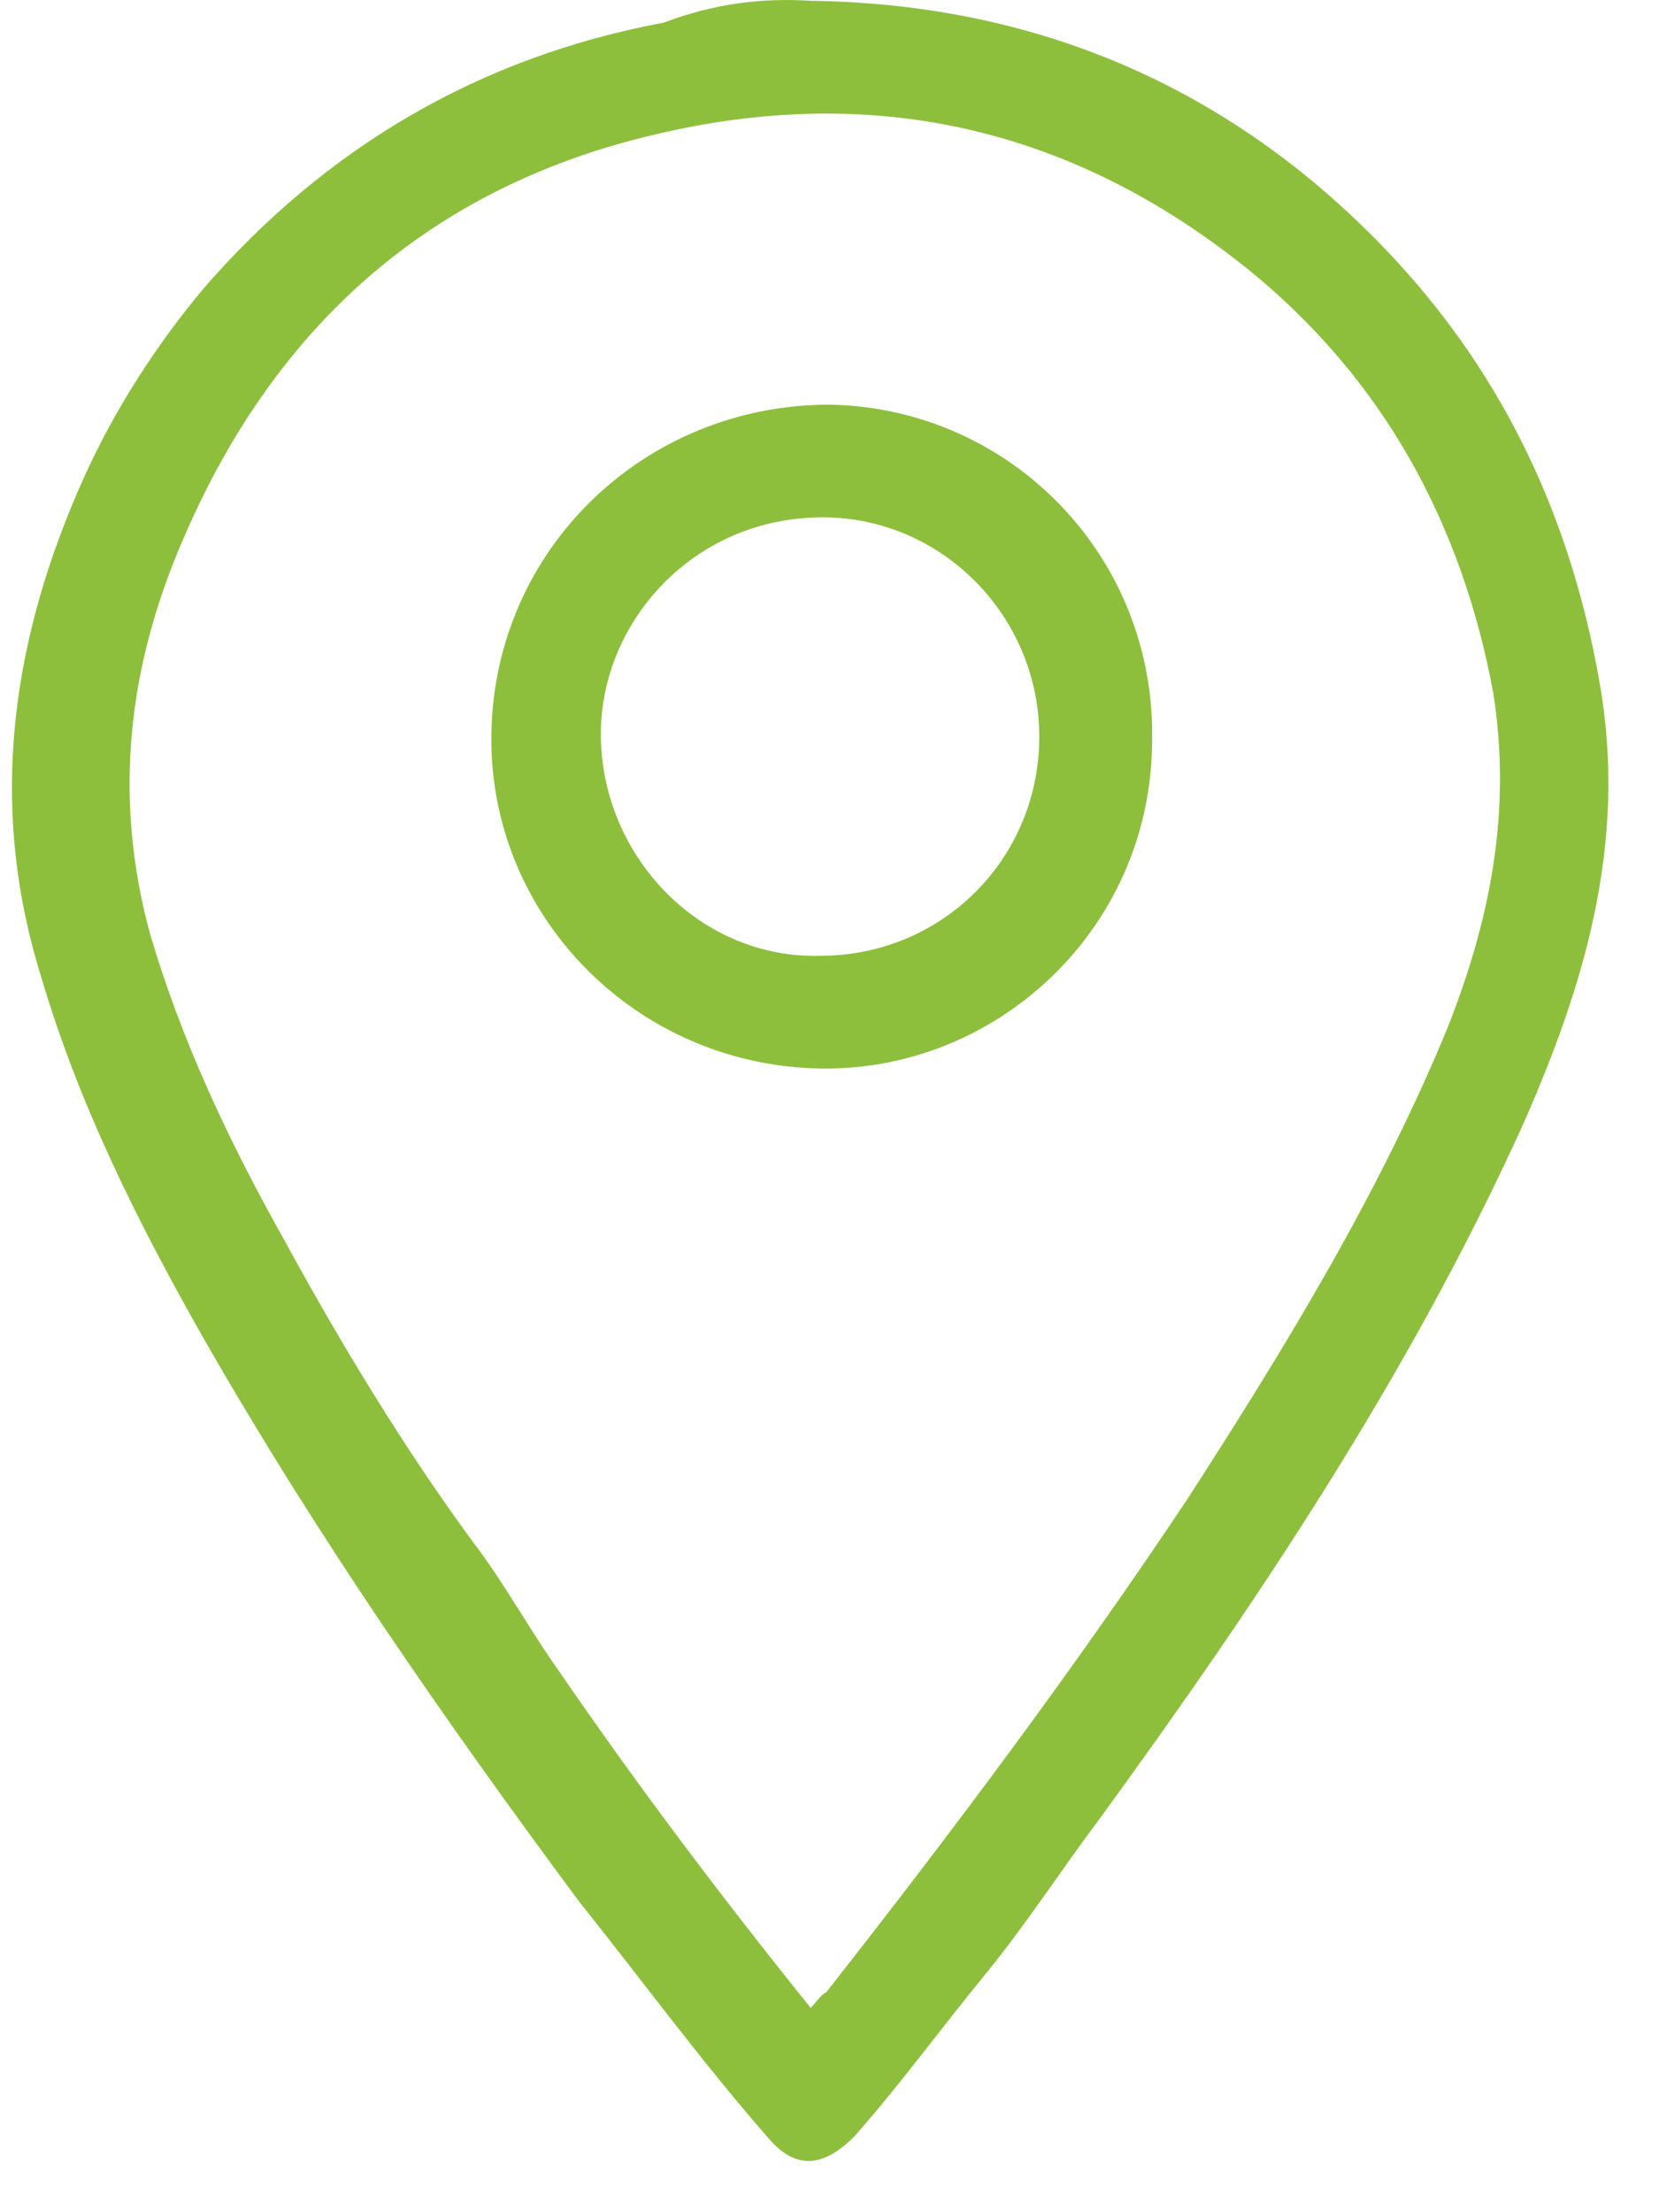 <svg width="27" height="36" viewBox="0 0 27 36" fill="none" xmlns="http://www.w3.org/2000/svg">
<path d="M13.194 0.013C16.964 0.063 20.175 1.49 22.722 4.242C24.506 6.178 25.576 8.471 26.035 11.121C26.493 13.72 25.78 16.064 24.761 18.357C22.926 22.382 20.48 26.051 17.881 29.618C17.27 30.433 16.71 31.299 16.047 32.115C15.334 32.981 14.671 33.898 13.907 34.764C13.398 35.274 12.939 35.325 12.48 34.764C11.41 33.541 10.442 32.216 9.423 30.942C7.232 27.987 5.143 24.981 3.308 21.77C2.238 19.885 1.27 17.949 0.659 15.86C-0.208 13.057 0.2 10.356 1.372 7.758C1.881 6.637 2.544 5.617 3.308 4.7C5.295 2.407 7.792 0.93 10.799 0.369C11.614 0.063 12.378 -0.038 13.194 0.013ZM13.194 32.675C13.296 32.573 13.347 32.471 13.448 32.42C15.487 29.821 17.474 27.172 19.308 24.42C20.888 21.974 22.417 19.478 23.538 16.777C24.251 14.993 24.608 13.21 24.302 11.274C23.792 8.522 22.518 6.178 20.327 4.395C17.423 2.051 14.162 1.337 10.595 2.204C6.977 3.07 4.48 5.312 3.002 8.726C2.085 10.815 1.831 12.955 2.442 15.197C2.952 16.93 3.716 18.56 4.633 20.191C5.55 21.872 6.569 23.554 7.69 25.083C8.2 25.745 8.608 26.509 9.117 27.223C10.34 29.006 11.716 30.84 13.194 32.675Z" fill="#8DBF3D"/>
<path d="M13.347 17.388C10.341 17.337 7.946 14.891 7.997 11.936C8.048 8.929 10.494 6.585 13.5 6.585C16.456 6.636 18.851 9.082 18.749 12.14C18.698 15.146 16.201 17.439 13.347 17.388ZM16.914 11.987C16.914 10 15.284 8.369 13.296 8.42C11.207 8.471 9.729 10.203 9.78 12.038C9.831 13.974 11.411 15.605 13.347 15.554C15.335 15.554 16.914 13.974 16.914 11.987Z" fill="#8DBF3D"/>
</svg>
